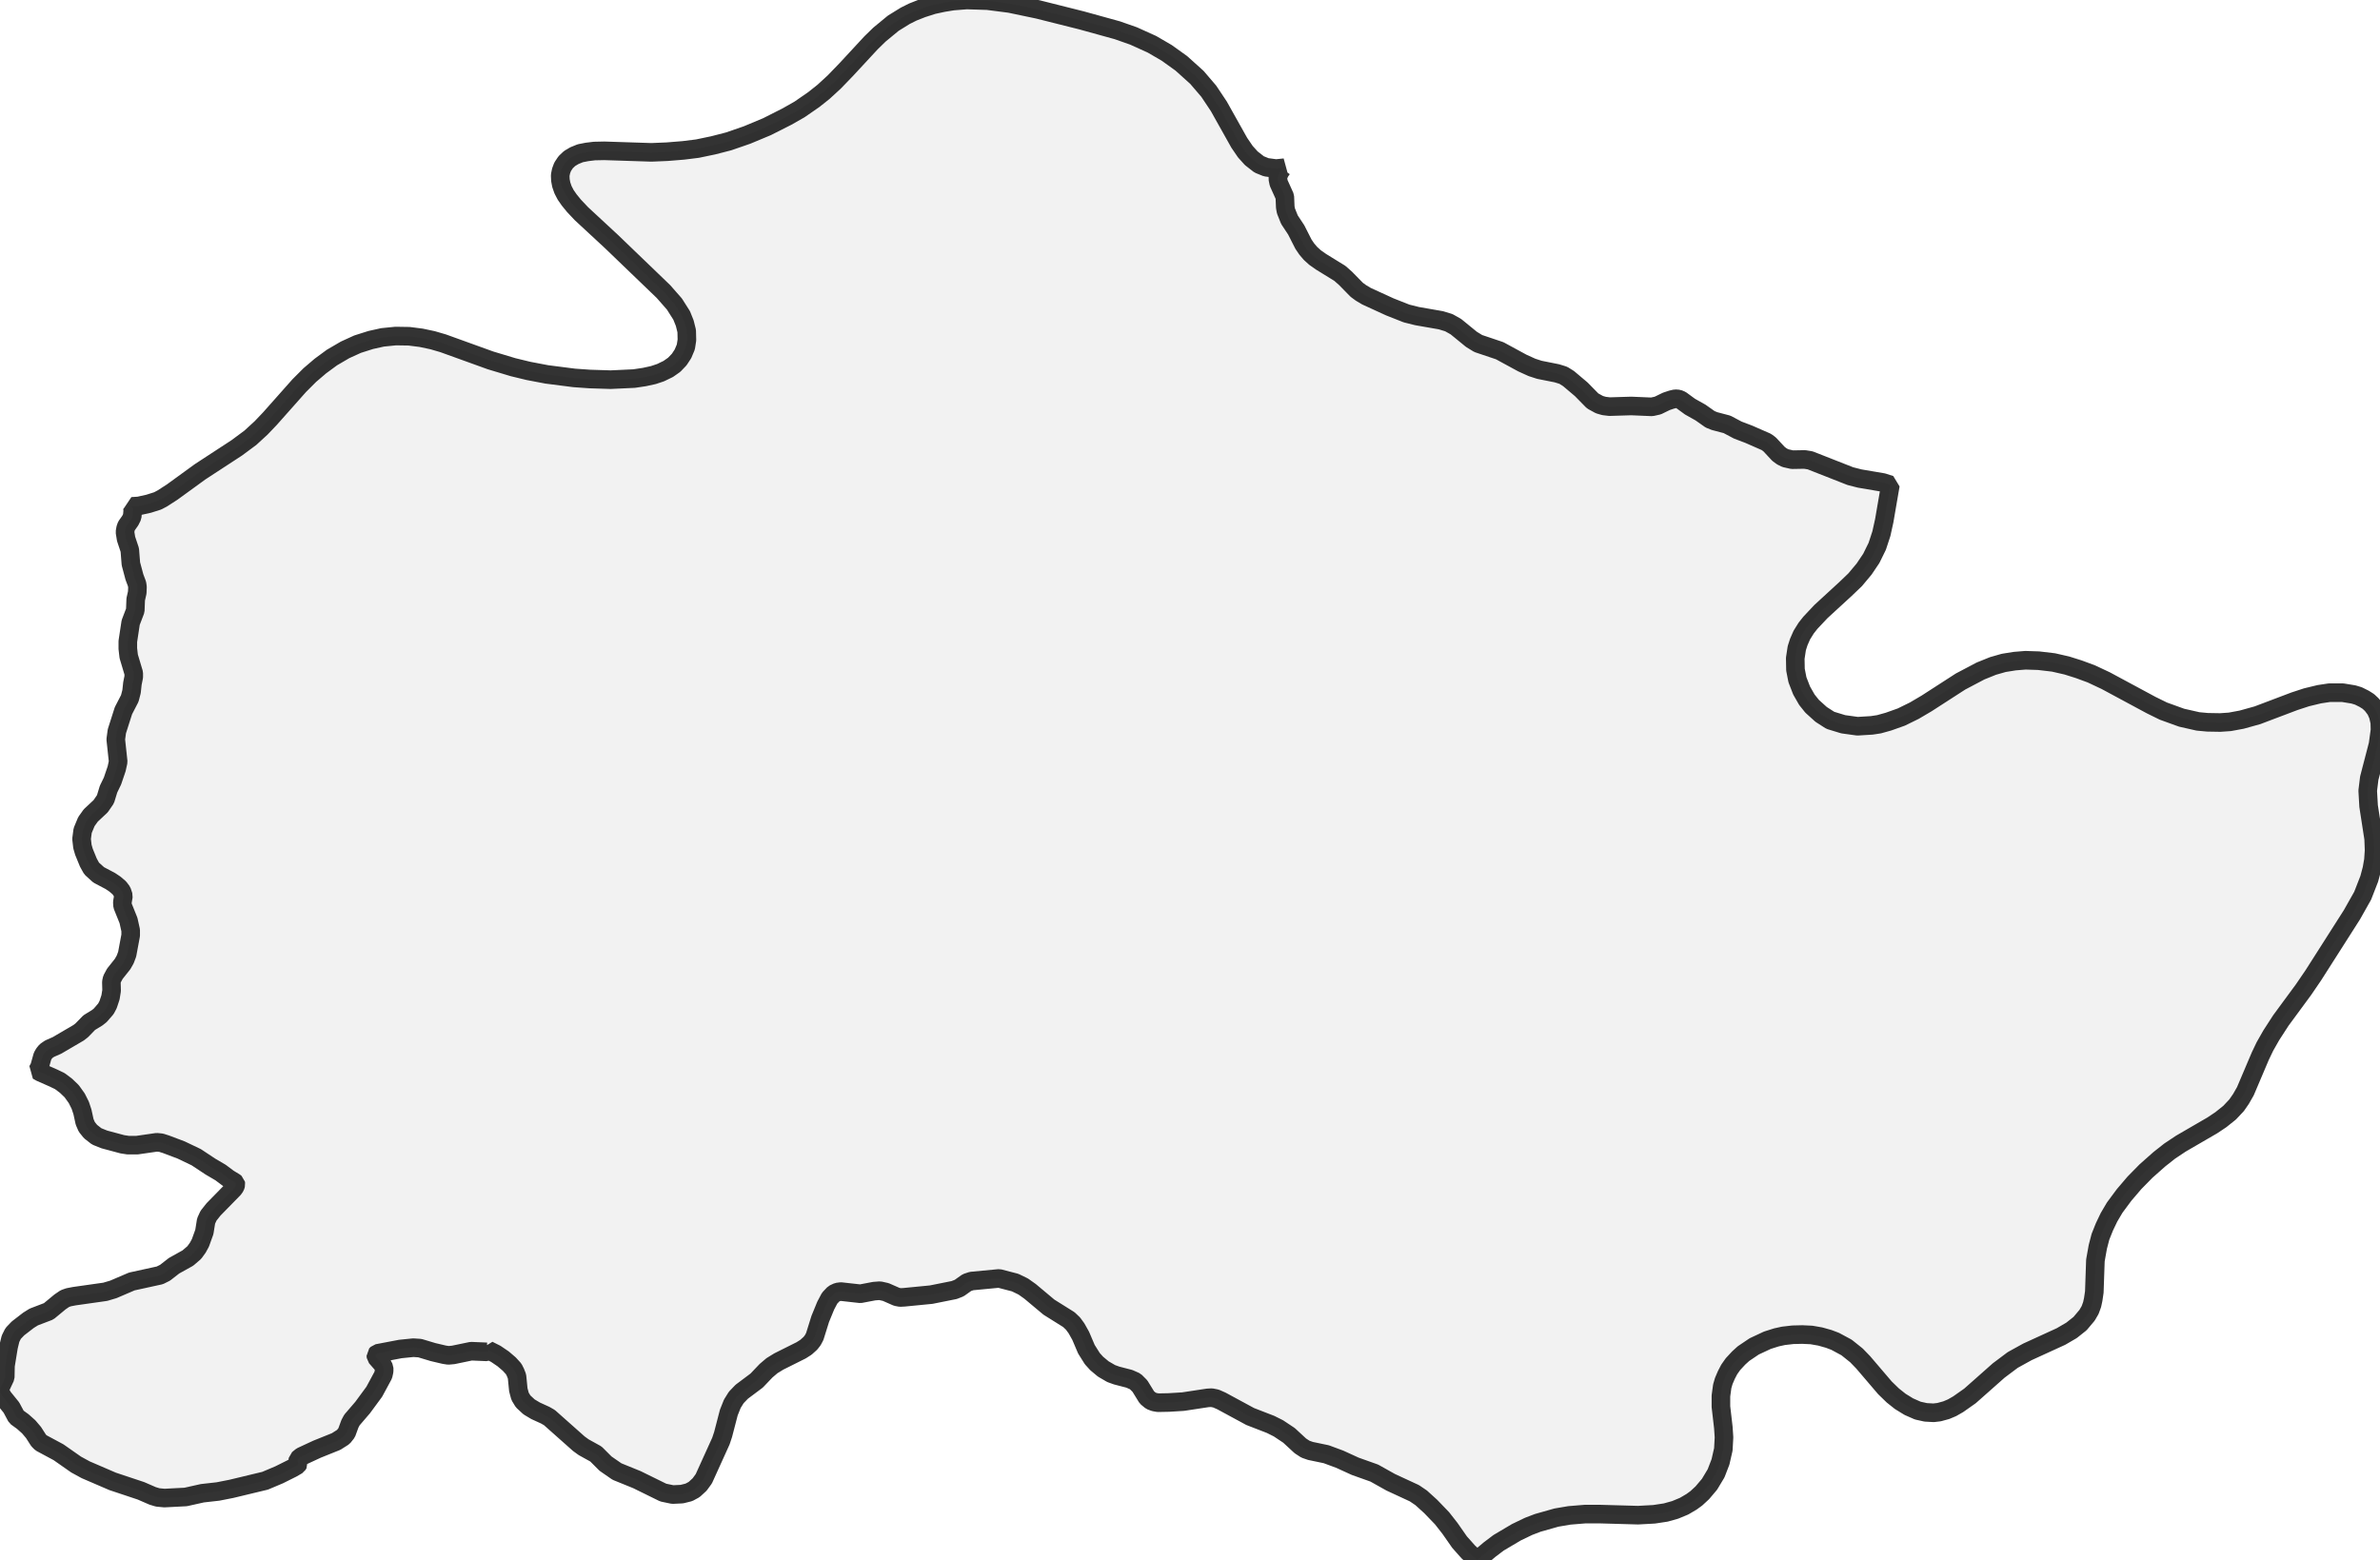 <?xml version="1.0" encoding="UTF-8" standalone="no"?>
<svg viewBox="0 0 256 167.844" xmlns="http://www.w3.org/2000/svg">
  <style>
    g.zone {
      fill: lightgray;
      stroke-width: 2;
      stroke-linecap: square;
      stroke-linejoin: bevel;
      stroke-miterlimit: 3;
      stroke-opacity: 0.8;
      stroke: black;
      fill-opacity: 0.3;
    }
  </style>
  <g class="zone" id="zone">
    <path d="M157.939,166.972 156.996,165.911 155.958,164.425 155.109,163.34 153.883,162.067 152.869,161.147 152.138,160.651 149.591,159.472 147.822,158.482 145.77,157.751 144.119,156.996 142.657,156.454 140.959,156.1 140.417,155.911 139.874,155.557 138.648,154.425 137.516,153.671 136.667,153.246 134.474,152.397 131.384,150.723 130.795,150.463 130.323,150.369 129.898,150.393 127.257,150.794 125.724,150.888 124.569,150.911 124.168,150.841 123.79,150.699 123.366,150.345 122.611,149.119 122.116,148.624 121.479,148.341 120.111,147.987 119.522,147.775 118.673,147.28 117.965,146.69 117.494,146.171 116.857,145.157 116.244,143.718 115.795,142.917 115.418,142.398 114.97,141.973 112.824,140.629 110.796,138.931 110.065,138.412 109.192,137.988 107.47,137.54 104.499,137.823 104.004,137.988 103.178,138.577 102.636,138.789 100.16,139.285 97.259,139.568 96.834,139.591 96.457,139.521 95.278,139.002 94.641,138.86 94.028,138.907 92.542,139.19 90.443,138.955 90.089,139.002 89.688,139.19 89.24,139.662 88.816,140.464 88.226,141.903 87.637,143.789 87.424,144.19 87.165,144.52 86.693,144.945 86.174,145.275 83.769,146.478 83.038,146.926 82.401,147.468 81.387,148.53 79.783,149.732 79.194,150.345 78.769,151.029 78.392,151.973 77.779,154.331 77.543,155.039 75.703,159.095 75.255,159.708 74.666,160.251 74.1,160.557 73.345,160.746 72.354,160.793 71.34,160.581 68.51,159.189 66.364,158.317 65.138,157.468 64.1,156.43 62.78,155.699 62.261,155.322 59.101,152.515 58.652,152.256 57.615,151.784 56.907,151.36 56.27,150.77 55.94,150.228 55.752,149.52 55.61,148.081 55.445,147.657 55.256,147.28 54.785,146.761 54.124,146.195 53.323,145.652 52.521,145.251 52.521,145.369 52.356,145.44 50.681,145.369 48.747,145.77 48.228,145.817 47.78,145.747 46.578,145.464 45.163,145.039 44.455,144.992 43.064,145.133 40.587,145.605 40.422,145.77 40.446,146.006 41.106,146.761 41.318,147.162 41.318,147.515 41.224,147.94 40.257,149.732 39.007,151.43 37.852,152.775 37.639,153.175 37.286,154.142 36.932,154.591 36.154,155.086 34.102,155.911 32.427,156.689 32.05,156.996 32.027,157.138 32.097,157.468 32.003,157.633 31.437,157.963 30.022,158.67 28.513,159.307 24.881,160.18 23.442,160.463 21.768,160.651 19.975,161.052 17.688,161.17 16.957,161.1 16.414,160.935 15.164,160.392 12.122,159.378 9.221,158.128 8.184,157.562 6.297,156.241 4.41,155.227 4.151,154.968 3.608,154.119 3.089,153.506 2.453,152.94 1.769,152.444 1.226,151.43 0.33,150.322 0.024,149.803 0,149.544 0.024,149.331 0.566,148.176 0.59,146.926 0.92,144.898 1.132,144.025 1.415,143.459 1.934,142.917 3.066,142.044 3.632,141.69 5.236,141.077 6.462,140.063 6.981,139.709 7.382,139.568 7.995,139.45 11.32,138.978 12.193,138.719 14.174,137.87 17.192,137.209 17.758,136.926 18.725,136.172 20.211,135.346 20.895,134.757 21.272,134.238 21.555,133.719 21.98,132.54 22.169,131.361 22.428,130.795 22.97,130.111 25.14,127.894 25.305,127.658 25.376,127.422 25.352,127.281 25.234,127.186 24.574,126.785 23.725,126.149 22.64,125.512 21.107,124.498 19.48,123.72 17.853,123.106 17.334,122.941 16.862,122.894 14.74,123.201 13.773,123.201 13.16,123.106 11.226,122.588 10.4,122.257 9.74,121.739 9.339,121.243 9.103,120.701 8.867,119.616 8.632,118.909 8.254,118.154 7.712,117.399 7.099,116.81 6.438,116.314 5.754,115.984 4.363,115.371 4.033,115.182 4.245,114.805 4.575,113.626 4.74,113.343 4.953,113.083 5.33,112.824 6.132,112.47 8.467,111.102 8.797,110.843 9.599,110.018 10.448,109.499 10.778,109.239 11.391,108.532 11.627,108.084 11.886,107.305 12.004,106.574 11.98,105.655 12.051,105.324 12.358,104.758 13.183,103.721 13.466,103.225 13.678,102.659 14.056,100.631 14.056,100.089 13.82,99.028 13.183,97.447 13.16,97.07 13.278,96.386 13.112,95.891 12.829,95.514 12.358,95.113 11.863,94.782 10.613,94.122 9.858,93.438 9.504,92.801 9.033,91.646 8.867,91.08 8.773,90.254 8.891,89.358 9.292,88.391 9.764,87.731 10.825,86.74 11.344,85.986 11.674,84.901 12.098,84.028 12.546,82.708 12.712,81.953 12.452,79.547 12.57,78.675 13.278,76.458 13.961,75.137 14.15,74.406 14.244,73.534 14.386,72.826 14.386,72.425 13.844,70.609 13.749,69.784 13.749,69.006 14.056,66.977 14.551,65.68 14.598,64.478 14.763,63.746 14.787,63.157 14.74,62.827 14.457,62.072 14.079,60.657 13.961,59.171 13.561,57.968 13.443,57.237 13.513,56.836 13.608,56.577 14.009,56.011 14.221,55.587 14.292,54.761 14.197,54.478 14.928,54.431 15.99,54.195 16.957,53.889 17.452,53.629 18.513,52.945 21.532,50.752 25.47,48.181 26.932,47.096 28.088,46.035 29.031,45.045 32.192,41.484 33.324,40.352 34.456,39.385 35.706,38.465 37.121,37.639 38.465,37.026 39.88,36.578 41.153,36.295 42.568,36.154 44.007,36.177 45.304,36.342 46.53,36.602 47.662,36.932 52.757,38.771 55.186,39.503 56.836,39.903 58.818,40.281 61.765,40.658 63.44,40.776 65.68,40.847 68.204,40.729 69.312,40.564 70.279,40.352 71.057,40.092 71.883,39.691 72.52,39.243 73.062,38.677 73.463,38.064 73.77,37.333 73.887,36.578 73.864,35.611 73.652,34.762 73.321,33.937 72.543,32.71 71.364,31.366 65.775,25.989 62.544,22.994 61.742,22.145 61.223,21.508 60.846,20.966 60.563,20.423 60.374,19.881 60.28,19.386 60.256,18.867 60.35,18.395 60.516,17.947 60.846,17.452 61.27,17.051 61.789,16.744 62.426,16.485 63.157,16.343 63.935,16.249 64.996,16.226 70.067,16.391 71.765,16.32 73.51,16.178 75.019,15.99 76.717,15.636 78.368,15.211 80.349,14.527 82.495,13.631 84.642,12.546 86.009,11.768 87.542,10.707 88.58,9.882 89.736,8.82 91.056,7.452 93.698,4.599 94.594,3.726 96.08,2.5 97.377,1.698 98.179,1.297 99.193,0.896 100.372,0.519 101.48,0.283 102.494,0.118 103.98,0 106.221,0.071 108.602,0.377 111.645,1.014 116.338,2.193 120.182,3.255 121.927,3.868 123.908,4.764 125.488,5.684 127.068,6.816 128.743,8.325 130.016,9.811 131.101,11.438 133.295,15.353 133.955,16.32 134.592,17.027 135.441,17.688 136.195,17.994 137.257,18.136 138.176,18.041 137.917,18.159 137.681,18.49 137.492,18.914 137.445,19.221 137.54,19.692 138.2,21.154 138.247,22.287 138.318,22.687 138.695,23.631 139.426,24.739 140.205,26.272 140.558,26.791 140.959,27.263 141.454,27.711 142.091,28.159 144.119,29.409 144.733,29.951 145.935,31.178 146.383,31.508 146.973,31.861 149.496,33.017 151.289,33.725 152.421,34.008 154.991,34.456 155.84,34.715 156.595,35.14 158.27,36.507 159.001,36.956 161.312,37.734 163.741,39.054 164.779,39.526 165.58,39.786 167.467,40.163 168.151,40.375 168.717,40.729 170.085,41.884 171.311,43.134 172.042,43.535 172.538,43.677 173.127,43.748 175.462,43.677 177.679,43.771 178.316,43.63 179.235,43.182 179.801,42.993 180.202,42.899 180.532,42.922 180.815,43.04 181.782,43.748 182.914,44.384 183.952,45.115 184.424,45.304 185.768,45.658 186.924,46.271 188.103,46.719 189.989,47.545 190.343,47.804 191.31,48.842 191.664,49.101 192.041,49.29 192.772,49.455 194.117,49.431 194.706,49.526 199.022,51.224 200.036,51.483 202.536,51.908 203.338,52.167 202.677,56.011 202.371,57.402 201.923,58.77 201.286,60.067 200.508,61.223 199.541,62.379 198.48,63.393 195.862,65.798 194.73,67.001 194.282,67.567 193.81,68.322 193.48,69.076 193.268,69.737 193.103,70.822 193.126,72.048 193.338,73.133 193.786,74.288 194.352,75.279 194.918,75.986 195.885,76.859 196.876,77.496 198.267,77.92 199.8,78.132 201.333,78.038 202.111,77.92 203.126,77.637 204.517,77.142 205.908,76.458 207.229,75.68 210.885,73.321 213.031,72.189 214.375,71.647 215.531,71.317 216.71,71.128 217.865,71.034 219.28,71.081 220.884,71.27 222.323,71.6 223.596,72.001 224.94,72.496 226.497,73.227 231.402,75.868 232.699,76.505 234.657,77.213 236.426,77.614 237.44,77.708 238.808,77.732 239.845,77.661 241.119,77.425 242.817,76.953 246.802,75.444 248.099,75.019 249.467,74.689 250.552,74.524 251.991,74.524 253.146,74.713 253.689,74.878 254.302,75.185 254.75,75.468 255.127,75.821 255.552,76.387 255.811,76.977 255.976,77.708 256,78.533 255.788,80.09 254.844,83.722 254.679,85.066 254.774,86.717 255.316,90.231 255.363,91.481 255.292,92.542 255.127,93.485 254.844,94.547 254.137,96.363 252.981,98.414 248.831,104.923 247.769,106.48 245.34,109.782 244.303,111.385 243.619,112.588 243.123,113.626 241.52,117.399 241.048,118.225 240.576,118.909 239.822,119.71 238.878,120.465 237.959,121.078 234.586,123.036 233.383,123.837 232.275,124.71 230.836,125.984 229.586,127.257 228.478,128.554 227.464,129.922 226.851,130.96 226.355,131.997 225.931,133.059 225.648,134.144 225.388,135.606 225.271,139.002 225.153,139.804 225.035,140.346 224.822,140.936 224.492,141.502 223.738,142.398 222.818,143.129 221.686,143.789 218.078,145.44 216.497,146.313 214.988,147.445 211.899,150.18 210.625,151.077 209.965,151.454 209.352,151.713 208.573,151.926 207.984,151.996 207.135,151.949 206.286,151.76 205.319,151.336 204.399,150.77 203.597,150.133 202.748,149.308 200.413,146.572 199.682,145.817 198.621,144.968 197.395,144.308 196.711,144.049 195.791,143.789 194.848,143.624 193.857,143.577 192.843,143.601 191.829,143.718 191.074,143.884 190.107,144.19 188.692,144.85 187.537,145.629 187.018,146.1 186.405,146.761 186.004,147.327 185.697,147.916 185.414,148.577 185.249,149.143 185.108,150.18 185.108,151.336 185.367,153.576 185.438,154.638 185.367,155.935 185.061,157.279 184.589,158.505 183.881,159.685 183.103,160.604 182.466,161.194 181.947,161.571 181.146,162.043 180.179,162.444 179.165,162.727 177.915,162.916 176.193,163.01 171.995,162.892 170.533,162.892 168.811,163.033 167.42,163.269 165.415,163.835 164.425,164.213 163.104,164.849 161.194,165.981 160.227,166.712 158.883,167.844 157.939,166.972Z"/>
  </g>
</svg>